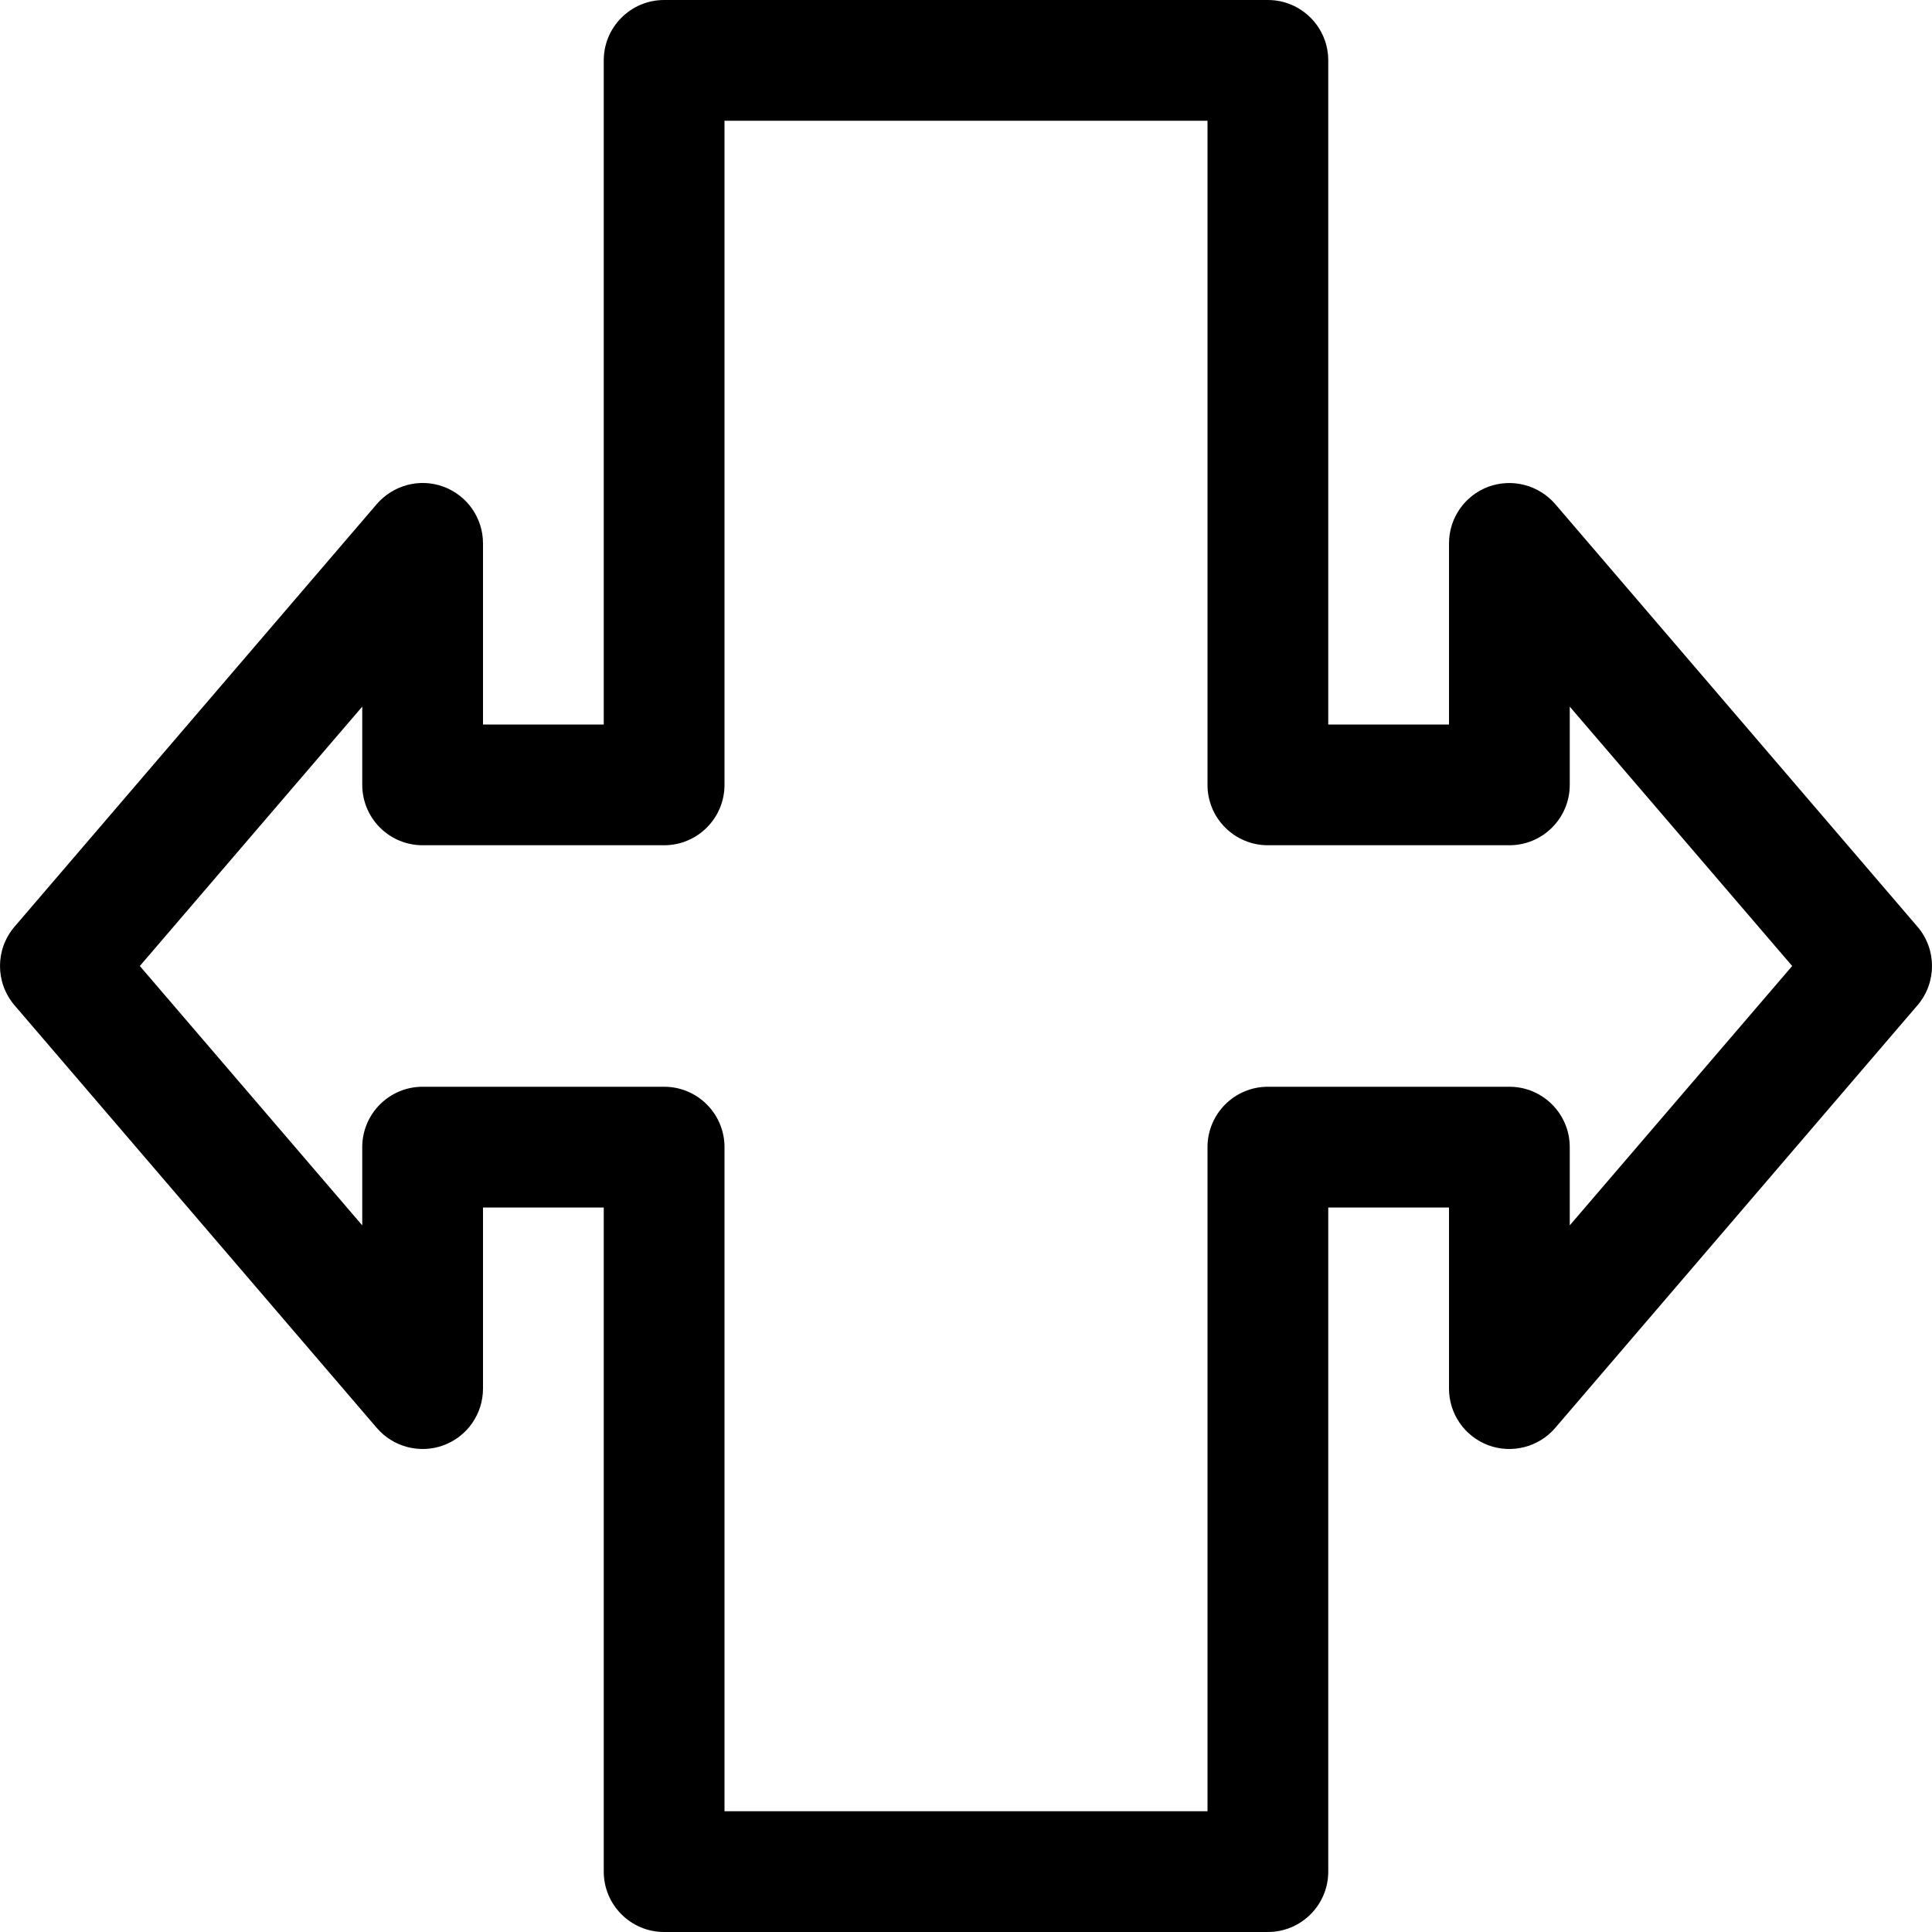 <?xml version="1.0" encoding="iso-8859-1"?>
<!-- Generator: Adobe Illustrator 19.0.0, SVG Export Plug-In . SVG Version: 6.00 Build 0)  -->
<svg version="1.1" id="Capa_1" xmlns="http://www.w3.org/2000/svg" xmlns:xlink="http://www.w3.org/1999/xlink" x="0px" y="0px"
	 viewBox="0 0 512 512" style="enable-background:new 0 0 512 512;" xml:space="preserve">
<g>
	<g>
		<path d="M508.16,245.6l-96-112c-4.384-5.088-11.456-6.912-17.728-4.608C388.16,131.328,384,137.312,384,144v48h-32V16
			c0-8.832-7.168-16-16-16H176c-8.832,0-16,7.168-16,16v176h-32v-48c0-6.688-4.16-12.672-10.432-15.008
			c-6.24-2.336-13.344-0.48-17.728,4.608l-96,112c-5.12,5.984-5.12,14.816,0,20.8l96,112c4.384,5.12,11.456,6.912,17.728,4.608
			C123.84,380.672,128,374.688,128,368v-48h32v176c0,8.832,7.168,16,16,16h160c8.832,0,16-7.168,16-16V320h32v48
			c0,6.688,4.16,12.672,10.432,15.008c6.24,2.304,13.344,0.512,17.728-4.608l96-112C513.28,260.416,513.28,251.584,508.16,245.6z
			 M416,324.736V304c0-8.832-7.168-16-16-16h-64c-8.832,0-16,7.168-16,16v176H192V304c0-8.832-7.168-16-16-16h-64
			c-8.832,0-16,7.168-16,16v20.736L37.056,256L96,187.264V208c0,8.832,7.168,16,16,16h64c8.832,0,16-7.168,16-16V32h128v176
			c0,8.832,7.168,16,16,16h64c8.832,0,16-7.168,16-16v-20.736L474.944,256L416,324.736z"/>
	</g>
</g>
<g>
</g>
<g>
</g>
<g>
</g>
<g>
</g>
<g>
</g>
<g>
</g>
<g>
</g>
<g>
</g>
<g>
</g>
<g>
</g>
<g>
</g>
<g>
</g>
<g>
</g>
<g>
</g>
<g>
</g>
</svg>

